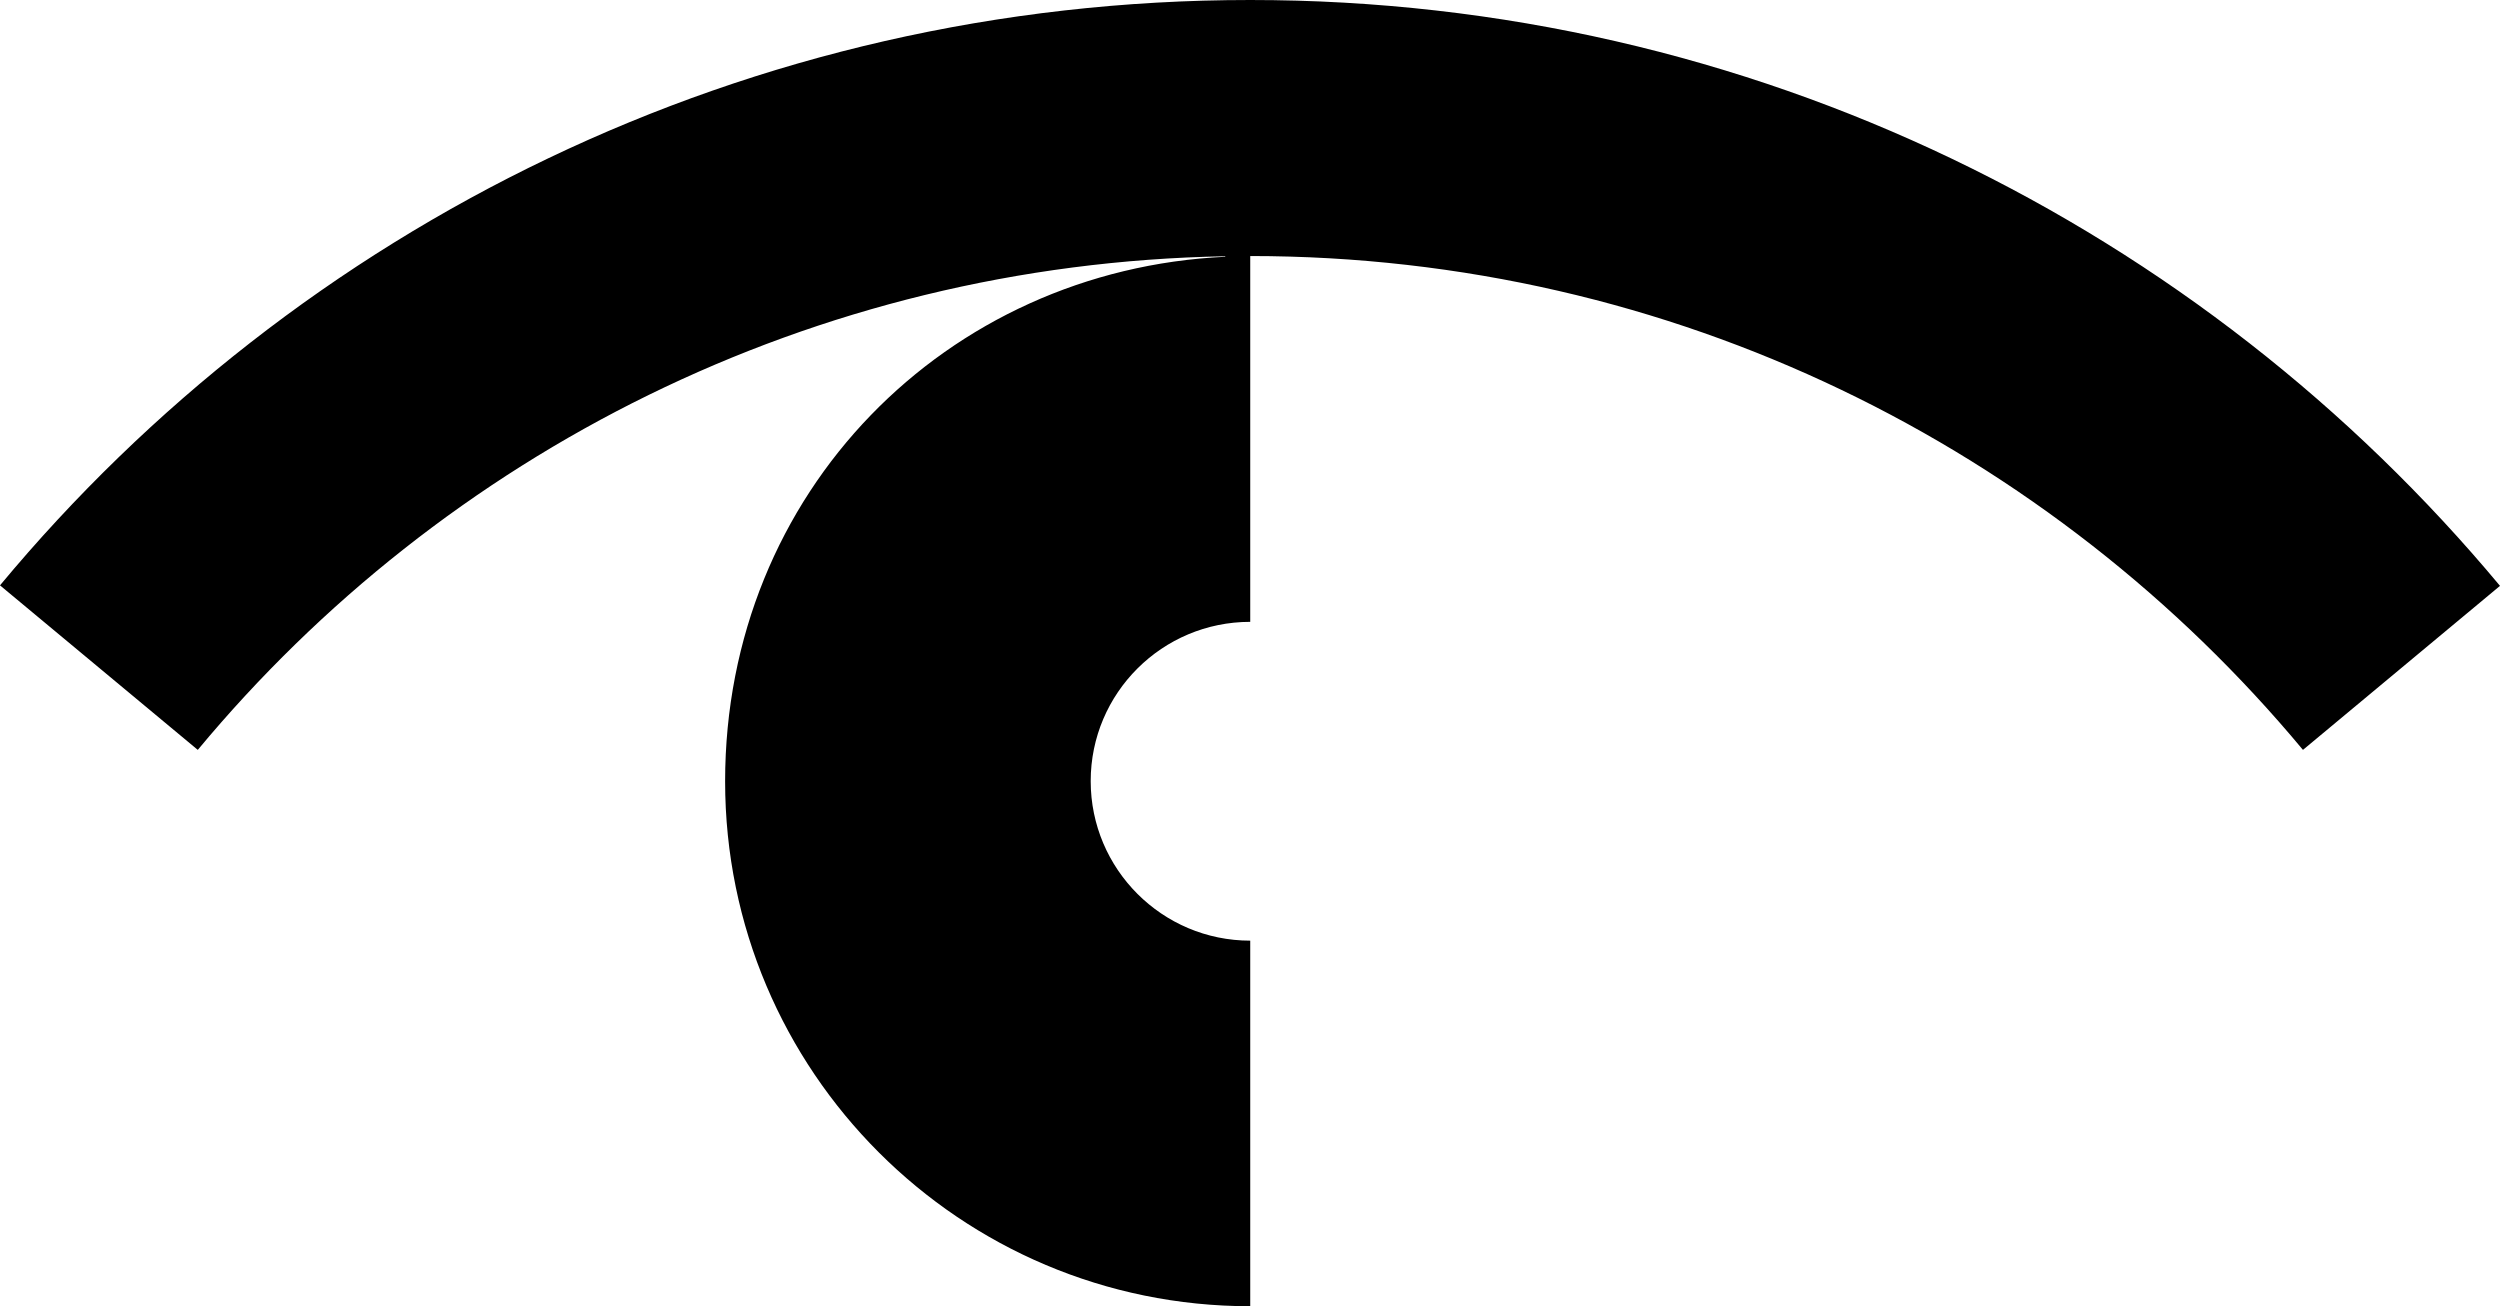<svg id="a" data-name="Layer 1" xmlns="http://www.w3.org/2000/svg" width="642" viewBox="0 0 642 335.45" height="335.45">
  <defs>
    <style>
      .b {
        stroke-width: 0px;
      }
    </style>
  </defs>
  <path class="b" d="m642,150.45l-50.6,42.12c-64.47-77.5-161.62-126.82-270.34-126.82v93.94c-22.6,0-40.97,18.3-40.97,40.9s18.36,40.97,40.97,40.97v93.88c-74.49,0-134.85-60.36-134.85-134.78s56.89-131.38,128.43-134.72v-.13c-106.14,1.93-200.73,50.79-263.85,126.76L0,150.32C76.54,58.24,192,0,321.06,0s244.33,58.5,320.94,150.45Z"></path>
</svg>